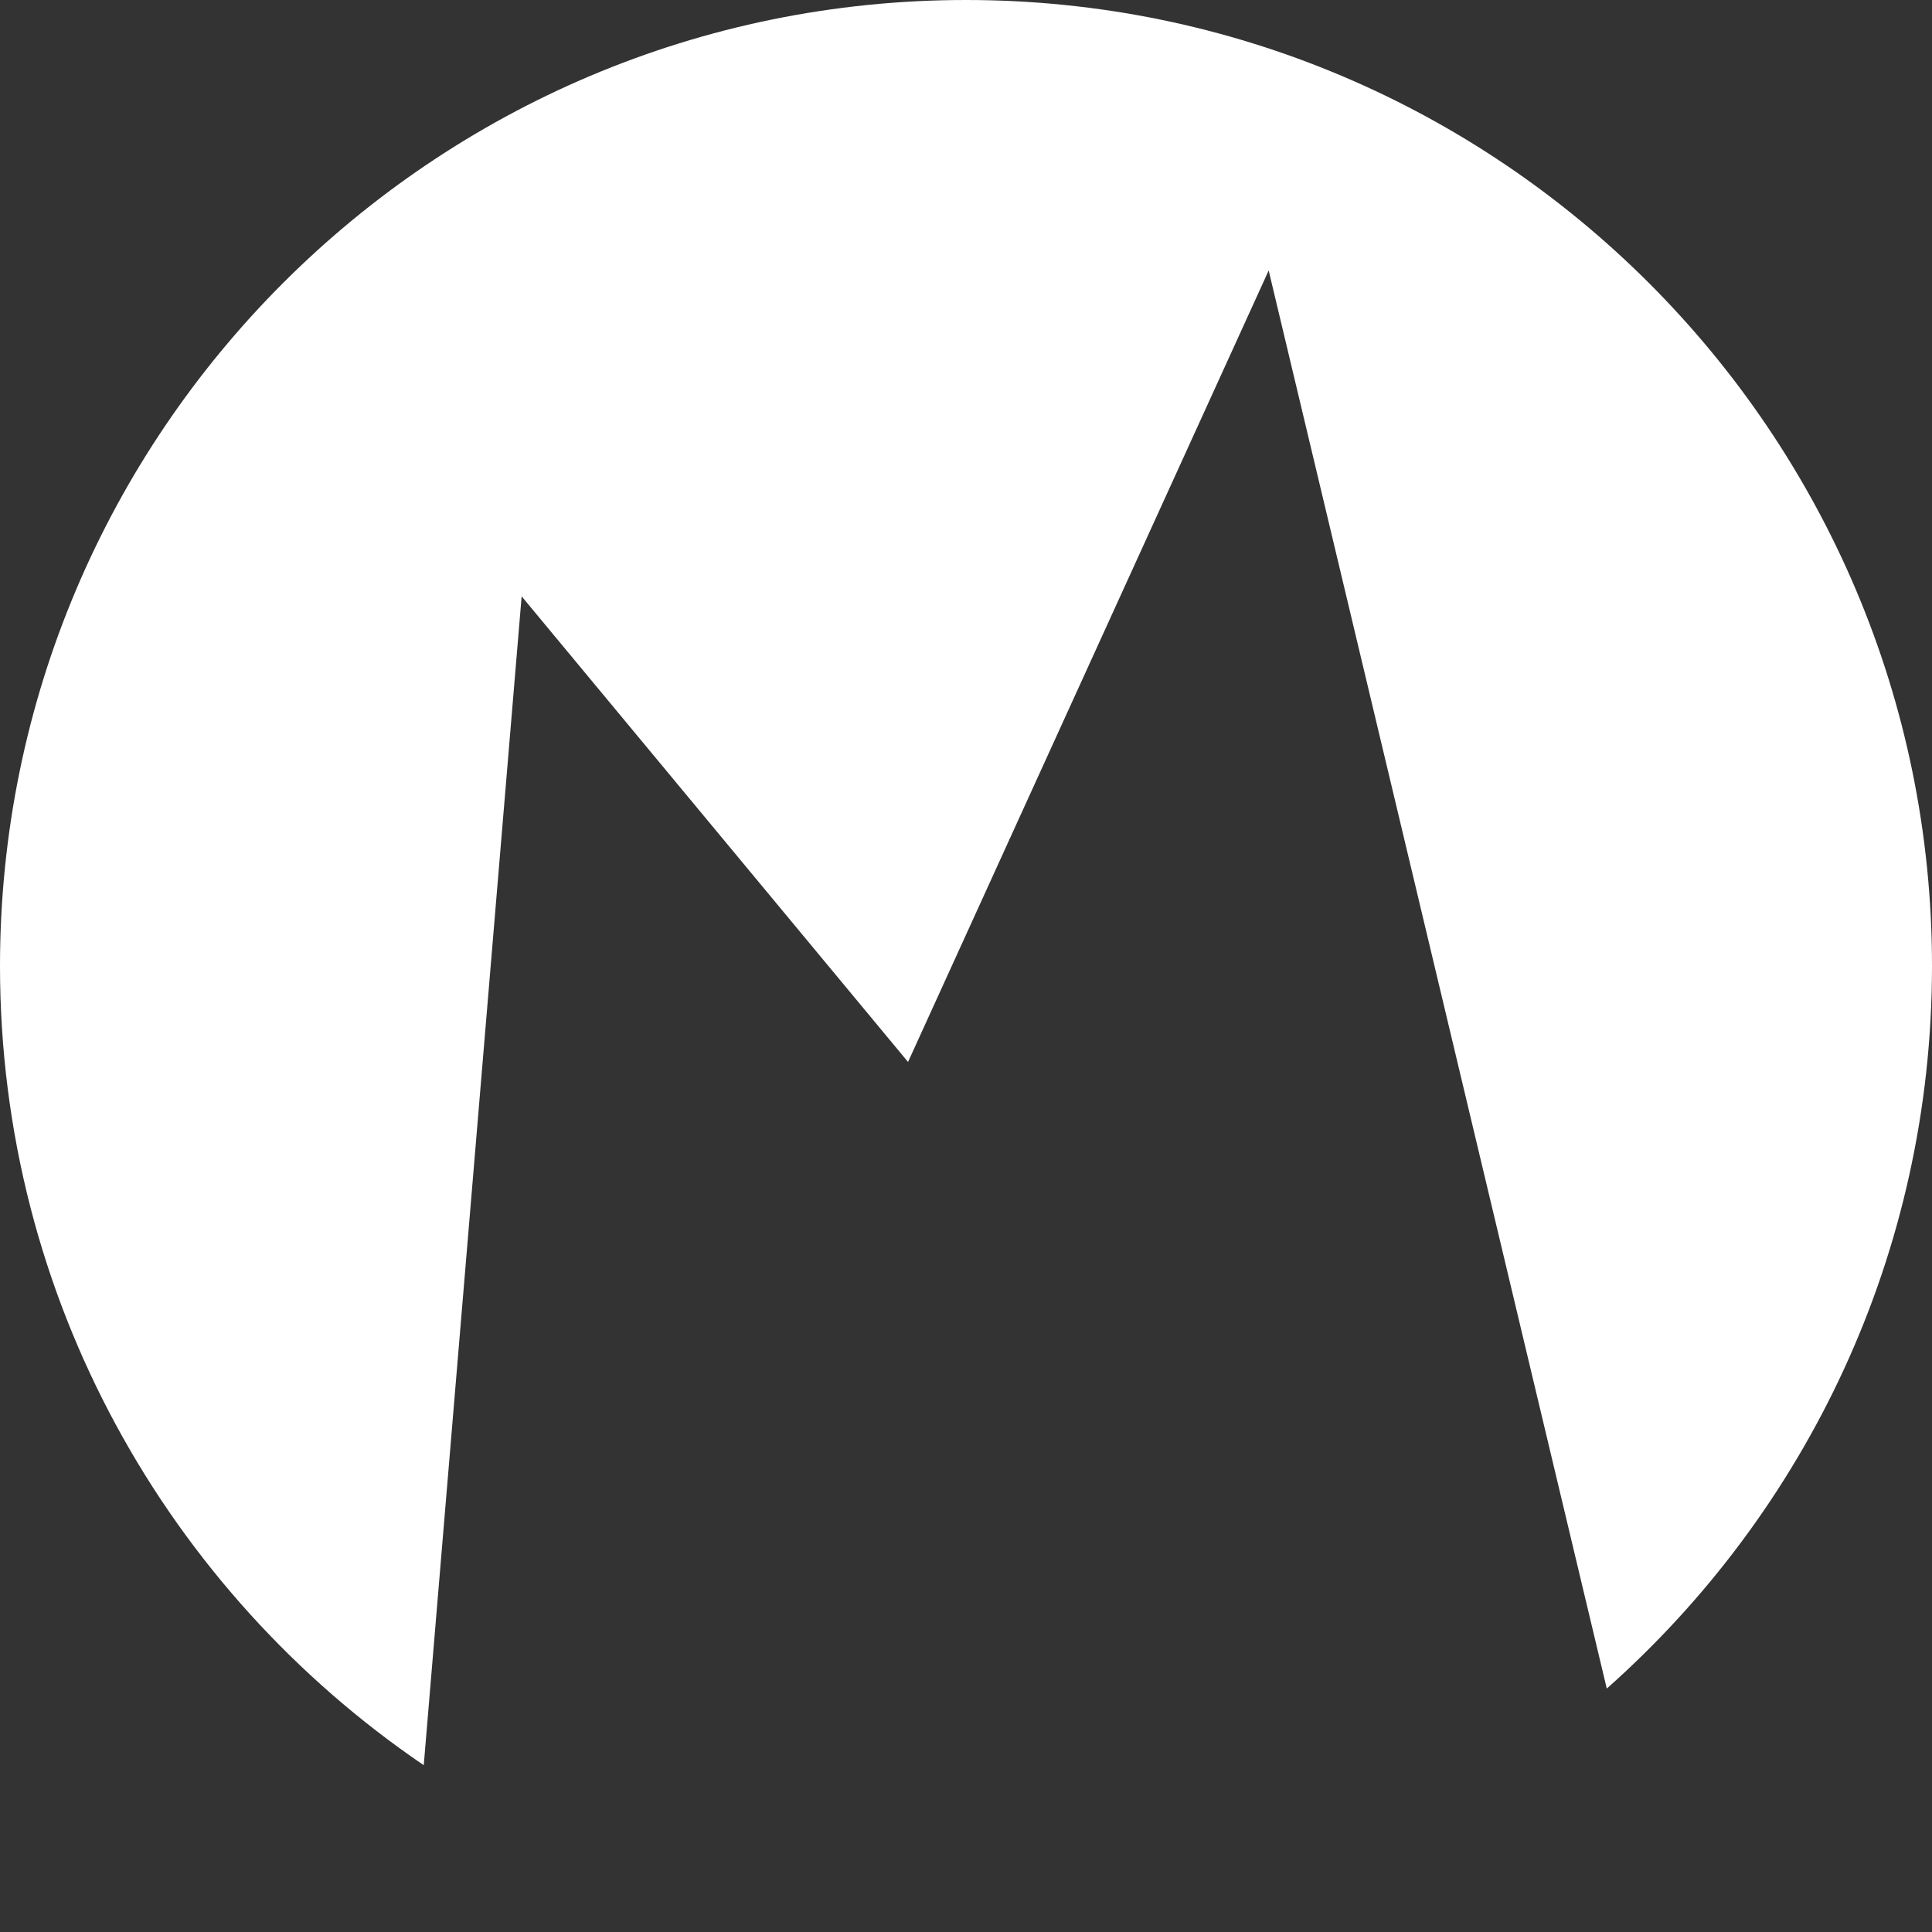 <?xml version="1.0" encoding="utf-8"?>
<!-- Generator: Adobe Illustrator 21.0.0, SVG Export Plug-In . SVG Version: 6.00 Build 0)  -->
<svg version="1.1" id="Layer_1" xmlns="http://www.w3.org/2000/svg" xmlns:xlink="http://www.w3.org/1999/xlink" x="0px" y="0px"
	 viewBox="0 0 300 300" style="enable-background:new 0 0 300 300;" xml:space="preserve">
<rect x="0" y="0" width="300" height="300" fill="#333333" stroke="none"/>
<style type="text/css">
	.st0{fill:#FFFFFF;}
</style>
<g>
	<path class="st0" d="M81,92.6l60,72.3L197,42l52.5,220.2c31-27.5,50.5-67.6,50.5-112.2C300,67.2,232.8,0,150,0S0,67.2,0,150
		c0,51.6,26.1,97.1,65.8,124.1L81,92.6z"/>
</g>
</svg>
